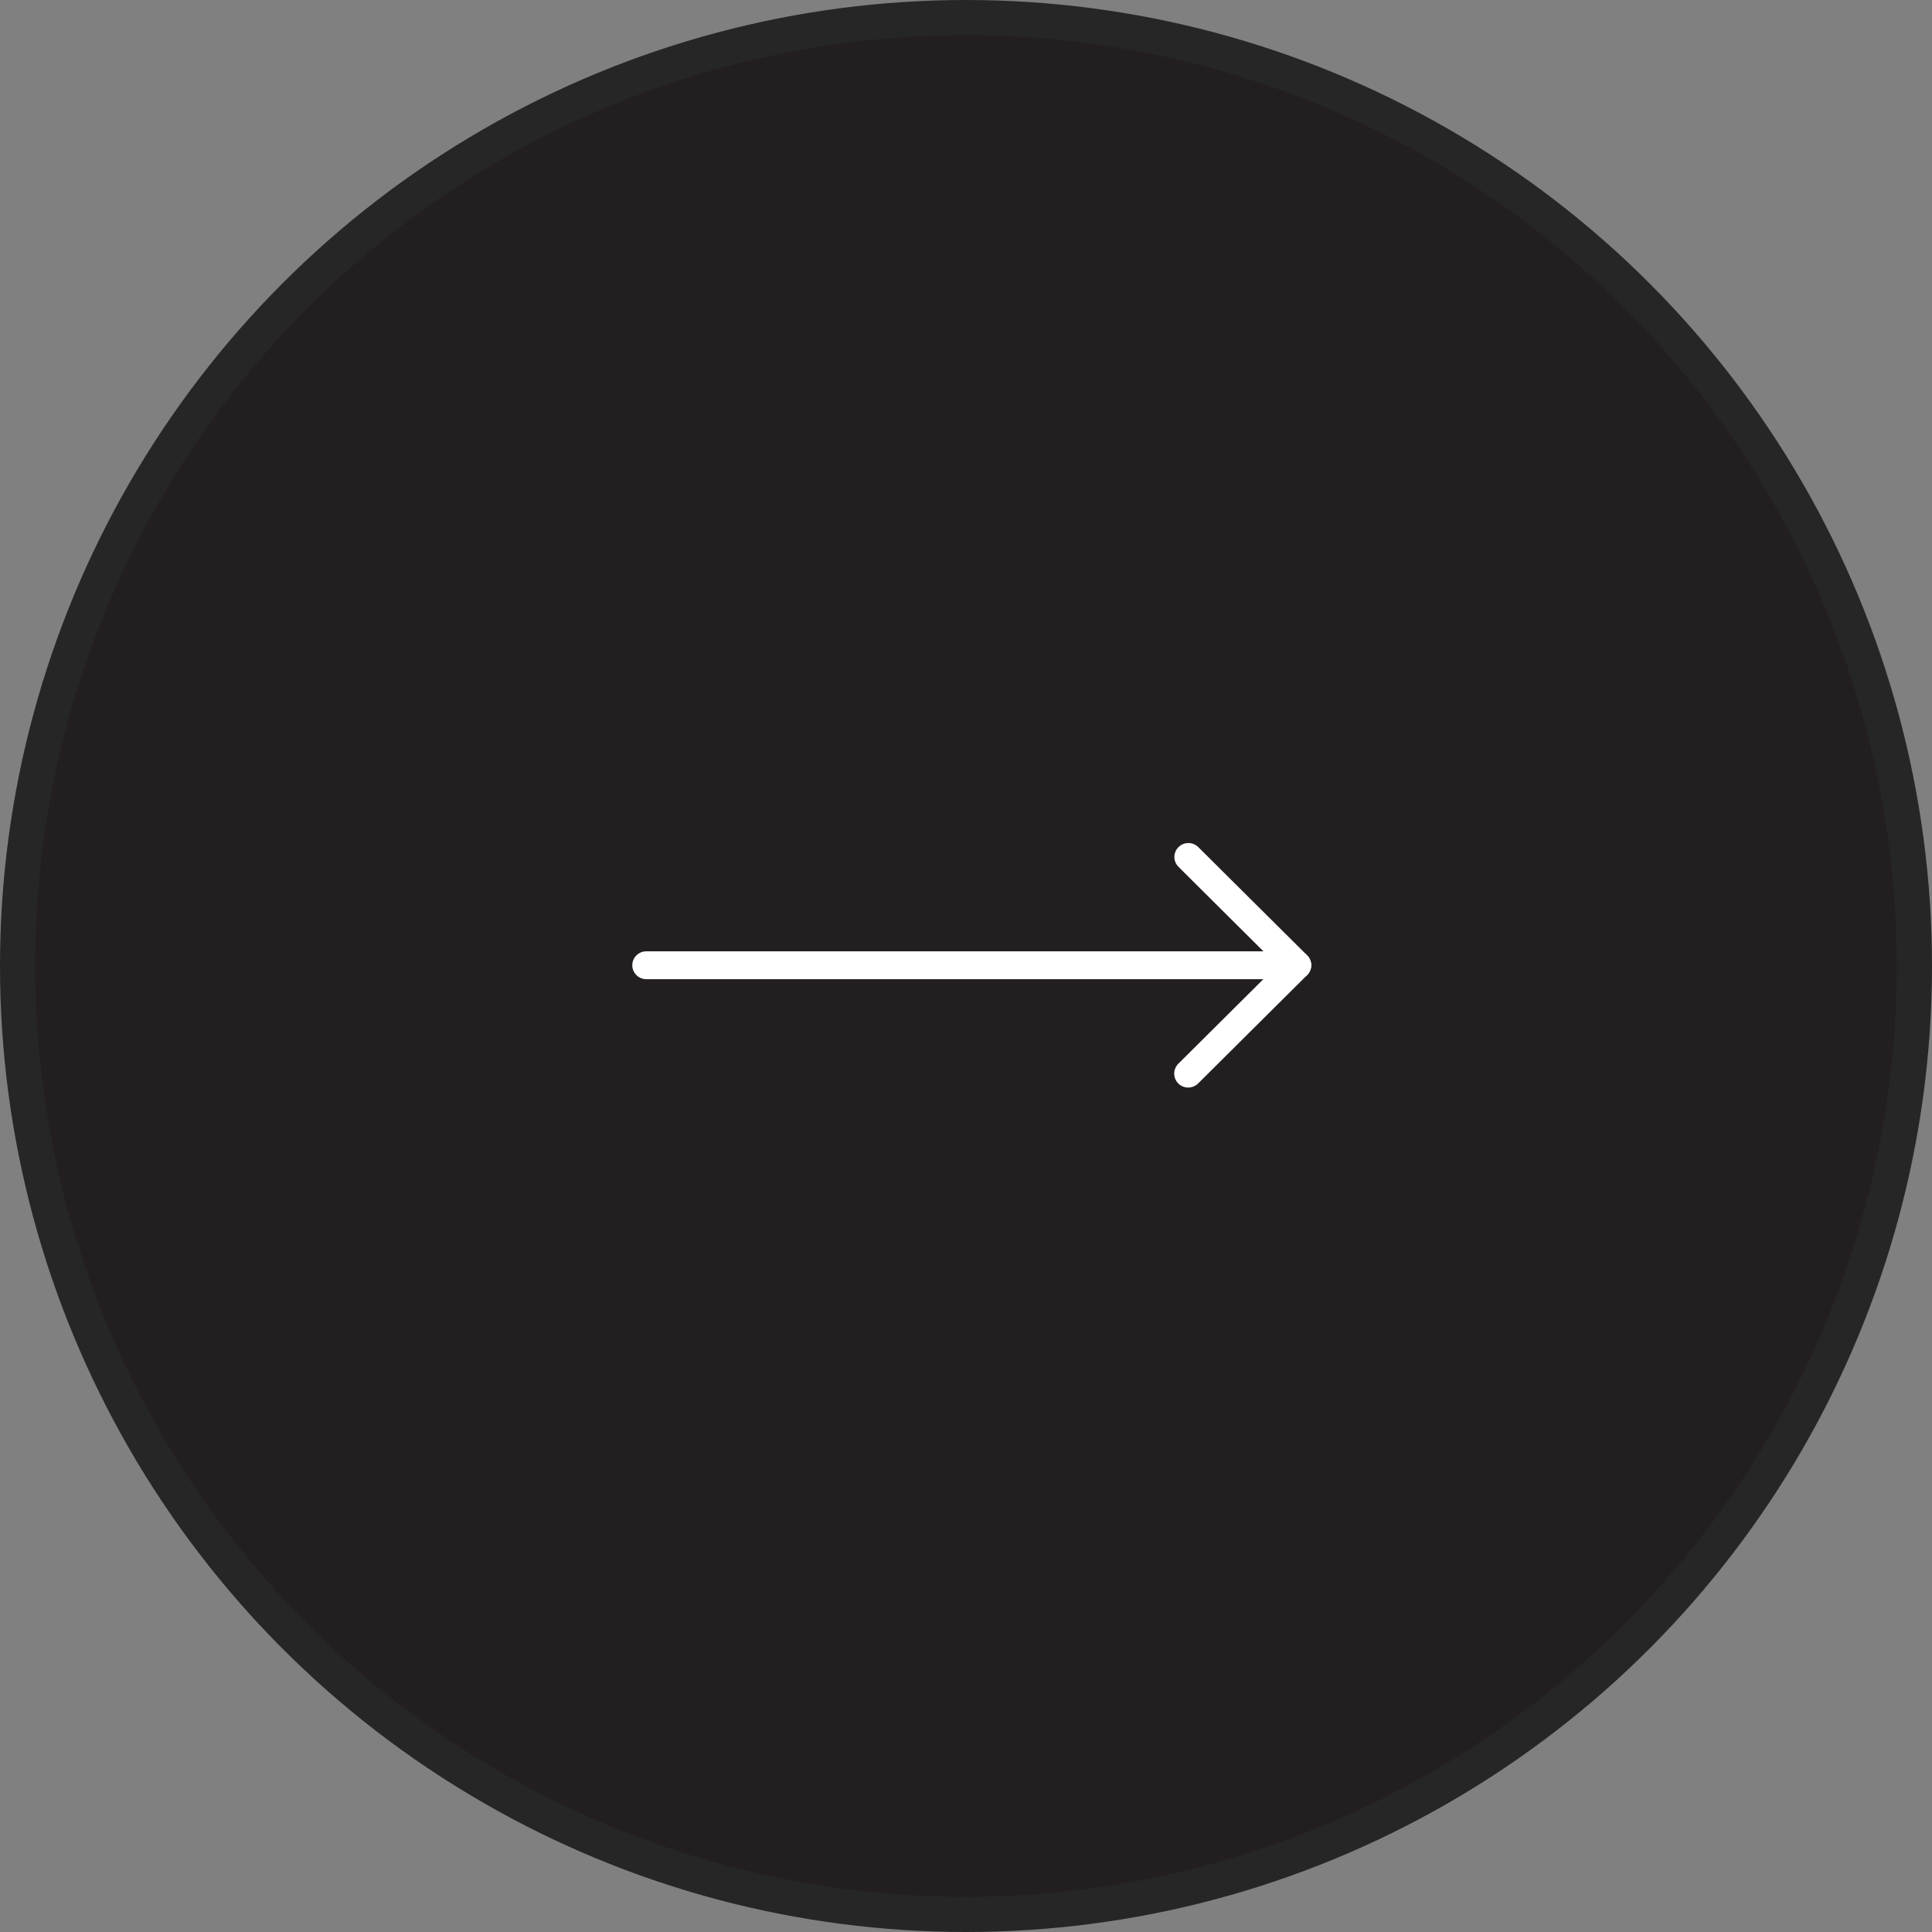 <svg width="55" height="55" viewBox="0 0 55 55" fill="none" xmlns="http://www.w3.org/2000/svg">
<rect x="0" y="0" width="55" height="55" fill="#808080" stroke="none"/>
<circle cx="27.5" cy="27.5" r="27" fill="#231F20" stroke="#262626"/>
<path d="M36.93 27.875L18.398 27.875C18.178 27.875 18 27.697 18 27.478C18 27.259 18.178 27.082 18.398 27.082L35.967 27.082L33.549 24.677C33.393 24.522 33.393 24.271 33.549 24.116C33.704 23.961 33.957 23.961 34.113 24.116L37.213 27.198C37.327 27.312 37.361 27.482 37.298 27.631C37.236 27.778 37.09 27.875 36.93 27.875Z" fill="white"/>
<path d="M33.825 30.96C33.723 30.96 33.621 30.922 33.544 30.844C33.388 30.689 33.388 30.438 33.544 30.283L36.647 27.197C36.803 27.042 37.056 27.042 37.211 27.197C37.367 27.352 37.367 27.603 37.211 27.758L34.108 30.844C34.029 30.922 33.927 30.96 33.825 30.96Z" fill="white"/>
</svg>
